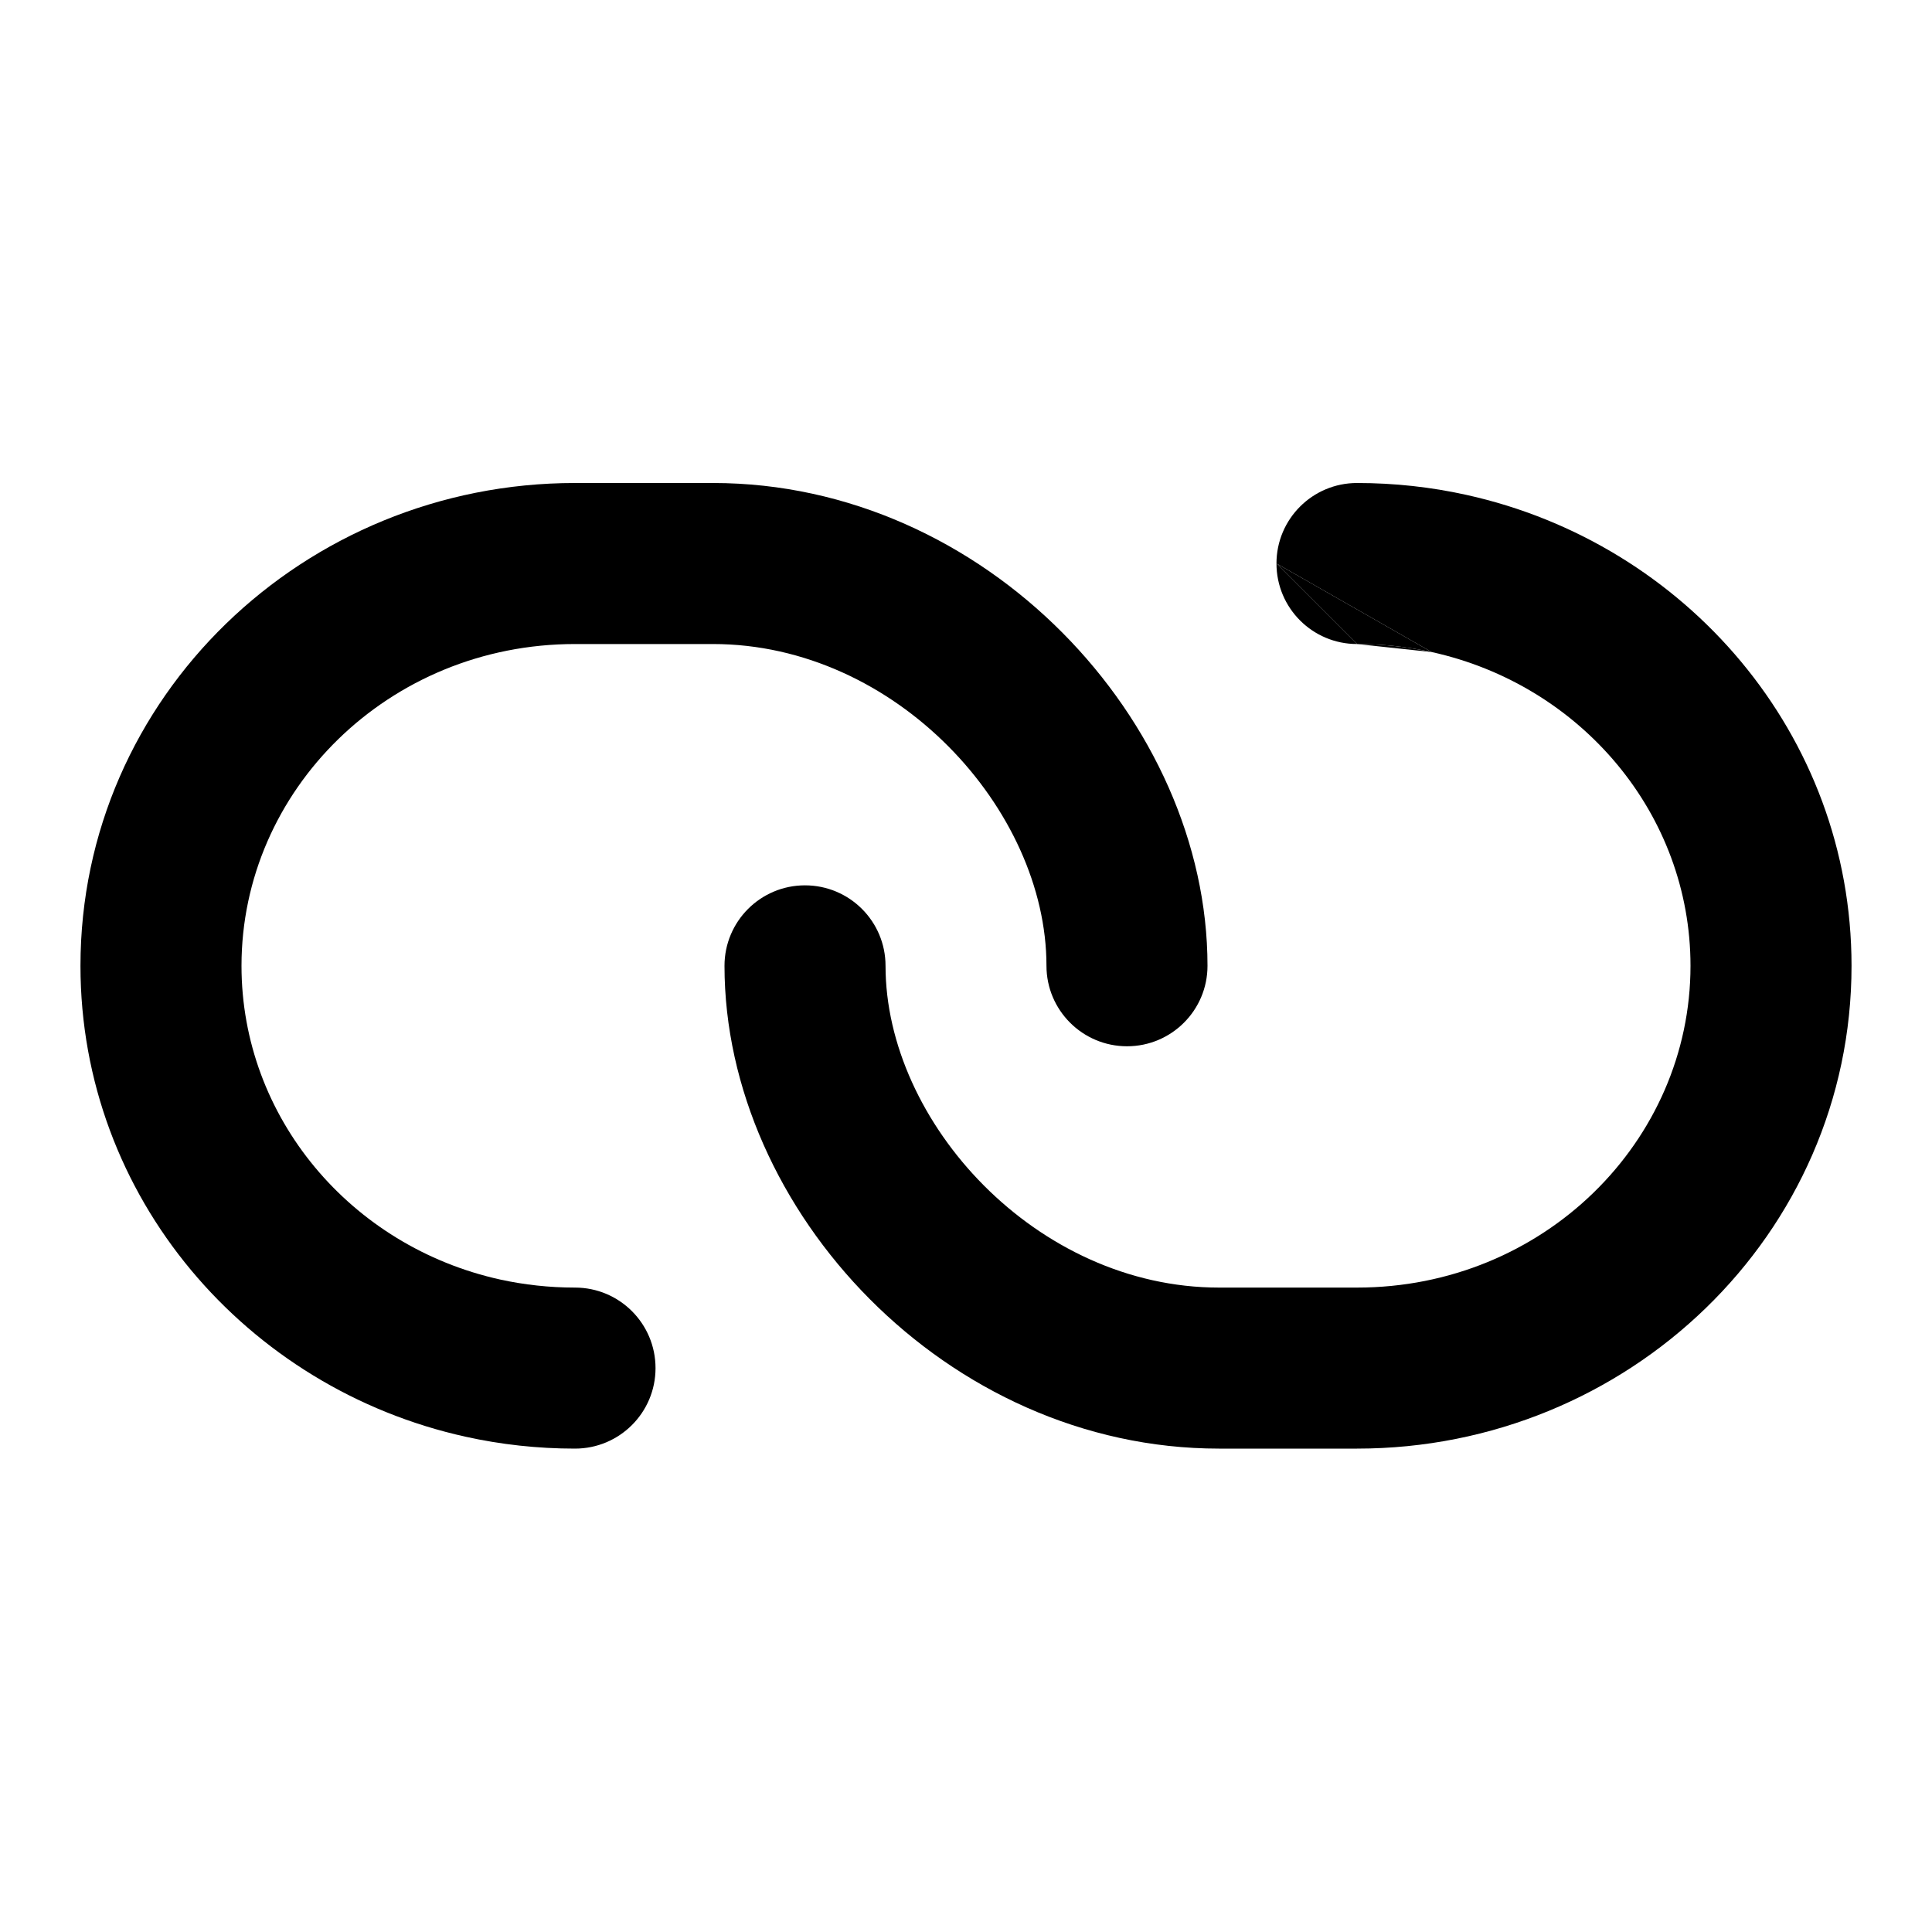 <svg width="20" height="20" viewBox="0 0 20 20" fill="none" xmlns="http://www.w3.org/2000/svg">
<path fill-rule="evenodd" clip-rule="evenodd" d="M7.381 5C10.201 5 12.5 7.466 12.5 9.998C12.5 10.458 12.127 10.831 11.667 10.831C11.207 10.831 10.833 10.458 10.833 9.998C10.833 8.377 9.271 6.667 7.381 6.667L5.952 6.667C4.023 6.667 2.5 8.181 2.5 9.998C2.5 11.565 3.629 12.904 5.179 13.246C5.427 13.3 5.686 13.329 5.952 13.329C6.413 13.329 6.786 13.702 6.786 14.163C6.786 14.623 6.413 14.996 5.952 14.996C5.565 14.996 5.186 14.954 4.82 14.873C2.554 14.373 0.833 12.395 0.833 9.998C0.833 7.215 3.148 5 5.952 5L7.381 5Z" fill="black"/>
<path fill-rule="evenodd" clip-rule="evenodd" d="M13.214 5.833C13.214 5.373 13.587 5 14.048 5C14.436 5 14.815 5.042 15.18 5.123C17.446 5.623 19.167 7.601 19.167 9.998C19.167 12.781 16.852 14.996 14.048 14.996H12.619C9.799 14.996 7.5 12.53 7.5 9.998C7.5 9.538 7.873 9.165 8.333 9.165C8.794 9.165 9.167 9.538 9.167 9.998C9.167 11.619 10.729 13.329 12.619 13.329H14.048C15.977 13.329 17.5 11.816 17.5 9.998C17.5 8.431 16.371 7.092 14.821 6.75M13.214 5.833C13.214 6.294 13.587 6.667 14.048 6.667L13.214 5.833ZM14.048 6.667C14.314 6.667 14.573 6.696 14.821 6.75L14.048 6.667Z" fill="black"/>
<path d="M14.821 6.75L13.214 5.833L14.048 6.667C14.314 6.667 14.573 6.696 14.821 6.75Z" fill="black"/>
</svg>
